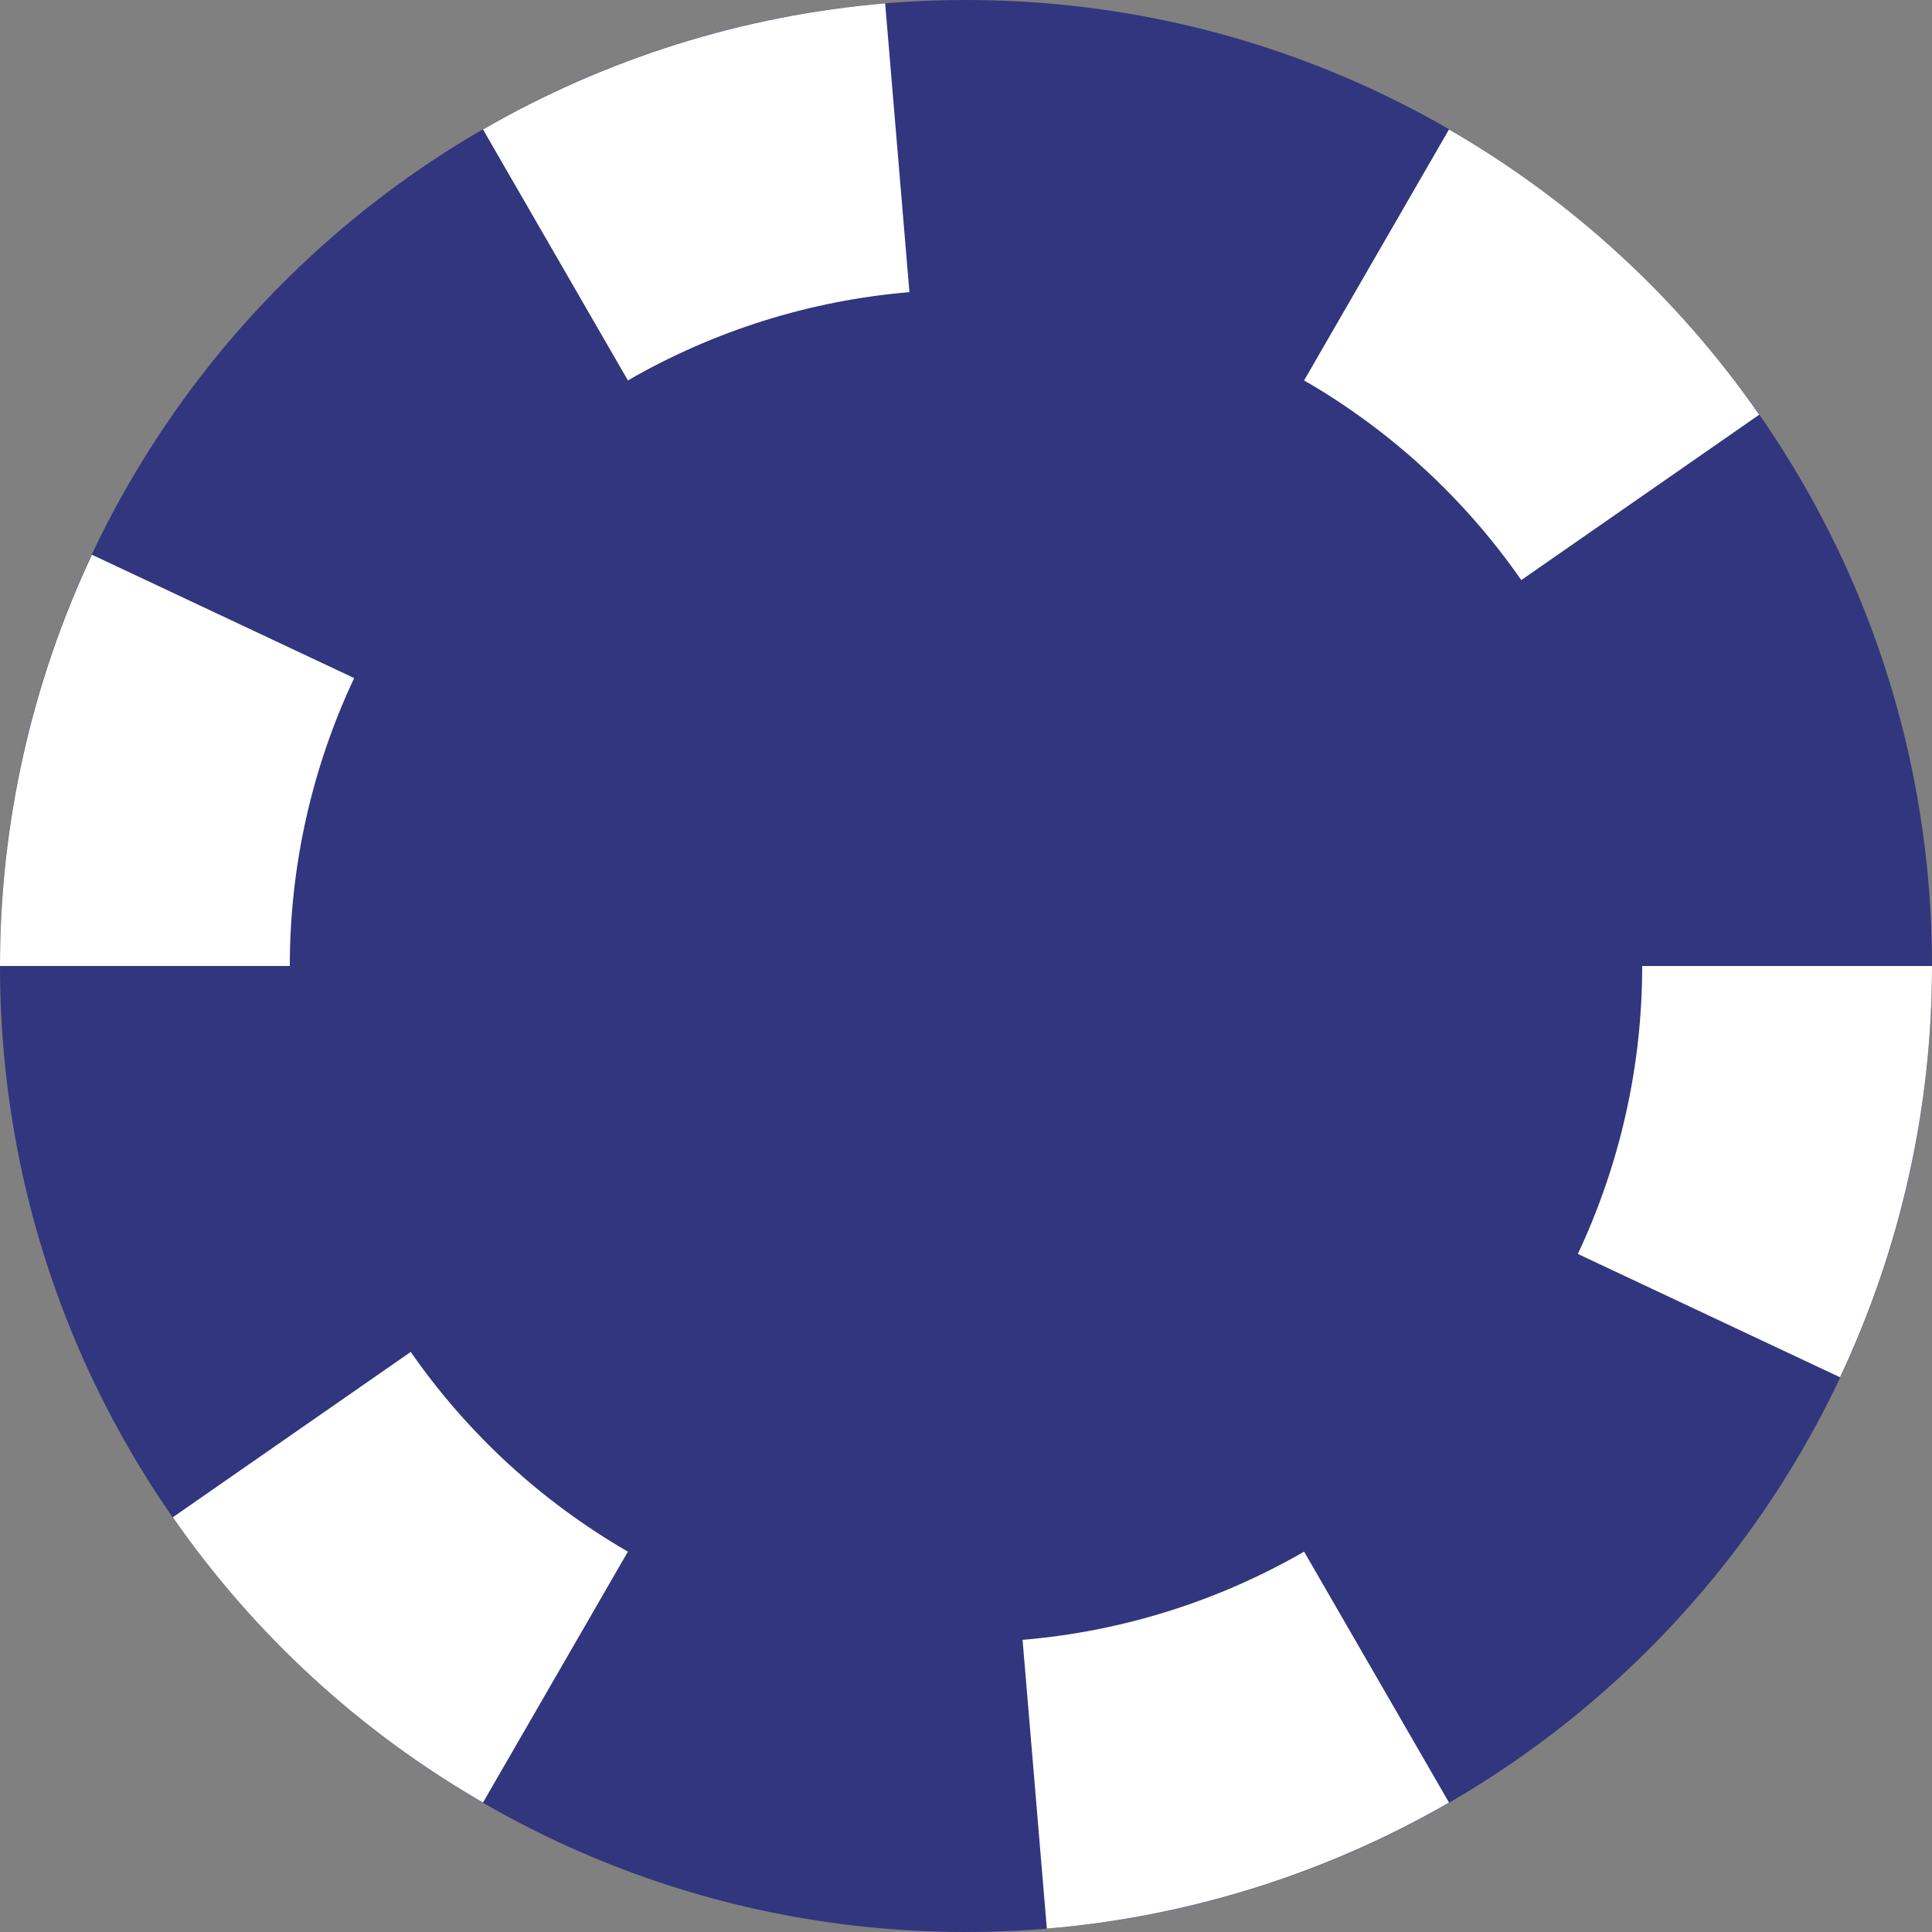 <svg width="32" height="32" viewBox="0 0 32 32" fill="none" xmlns="http://www.w3.org/2000/svg">
<rect x="0" y="0" width="32" height="32" fill="#808080" stroke="none"/>
<path d="M32 16C32 24.837 24.837 32 16 32C7.163 32 0 24.837 0 16C0 7.163 7.163 0 16 0C24.837 0 32 7.163 32 16Z" fill="#31367E"/>
<path d="M32 16C32 18.355 31.48 20.681 30.477 22.812L26.134 20.769C26.836 19.277 27.2 17.649 27.2 16H32Z" fill="white"/>
<path d="M24 29.856C21.96 31.034 19.686 31.747 17.339 31.944L16.937 27.161C18.58 27.023 20.172 26.524 21.6 25.7L24 29.856Z" fill="white"/>
<path d="M8 29.856C5.96 28.679 4.206 27.065 2.862 25.131L6.803 22.392C7.744 23.746 8.972 24.875 10.4 25.7L8 29.856Z" fill="white"/>
<path d="M0 16C2.059e-07 13.645 0.52 11.319 1.523 9.188L5.866 11.231C5.164 12.723 4.8 14.351 4.8 16L0 16Z" fill="white"/>
<path d="M8 2.144C10.04 0.966 12.314 0.253 14.661 0.056L15.063 4.839C13.42 4.977 11.828 5.476 10.4 6.301L8 2.144Z" fill="white"/>
<path d="M24 2.144C26.04 3.321 27.794 4.935 29.138 6.869L25.197 9.608C24.256 8.254 23.028 7.125 21.6 6.301L24 2.144Z" fill="white"/>
</svg>
